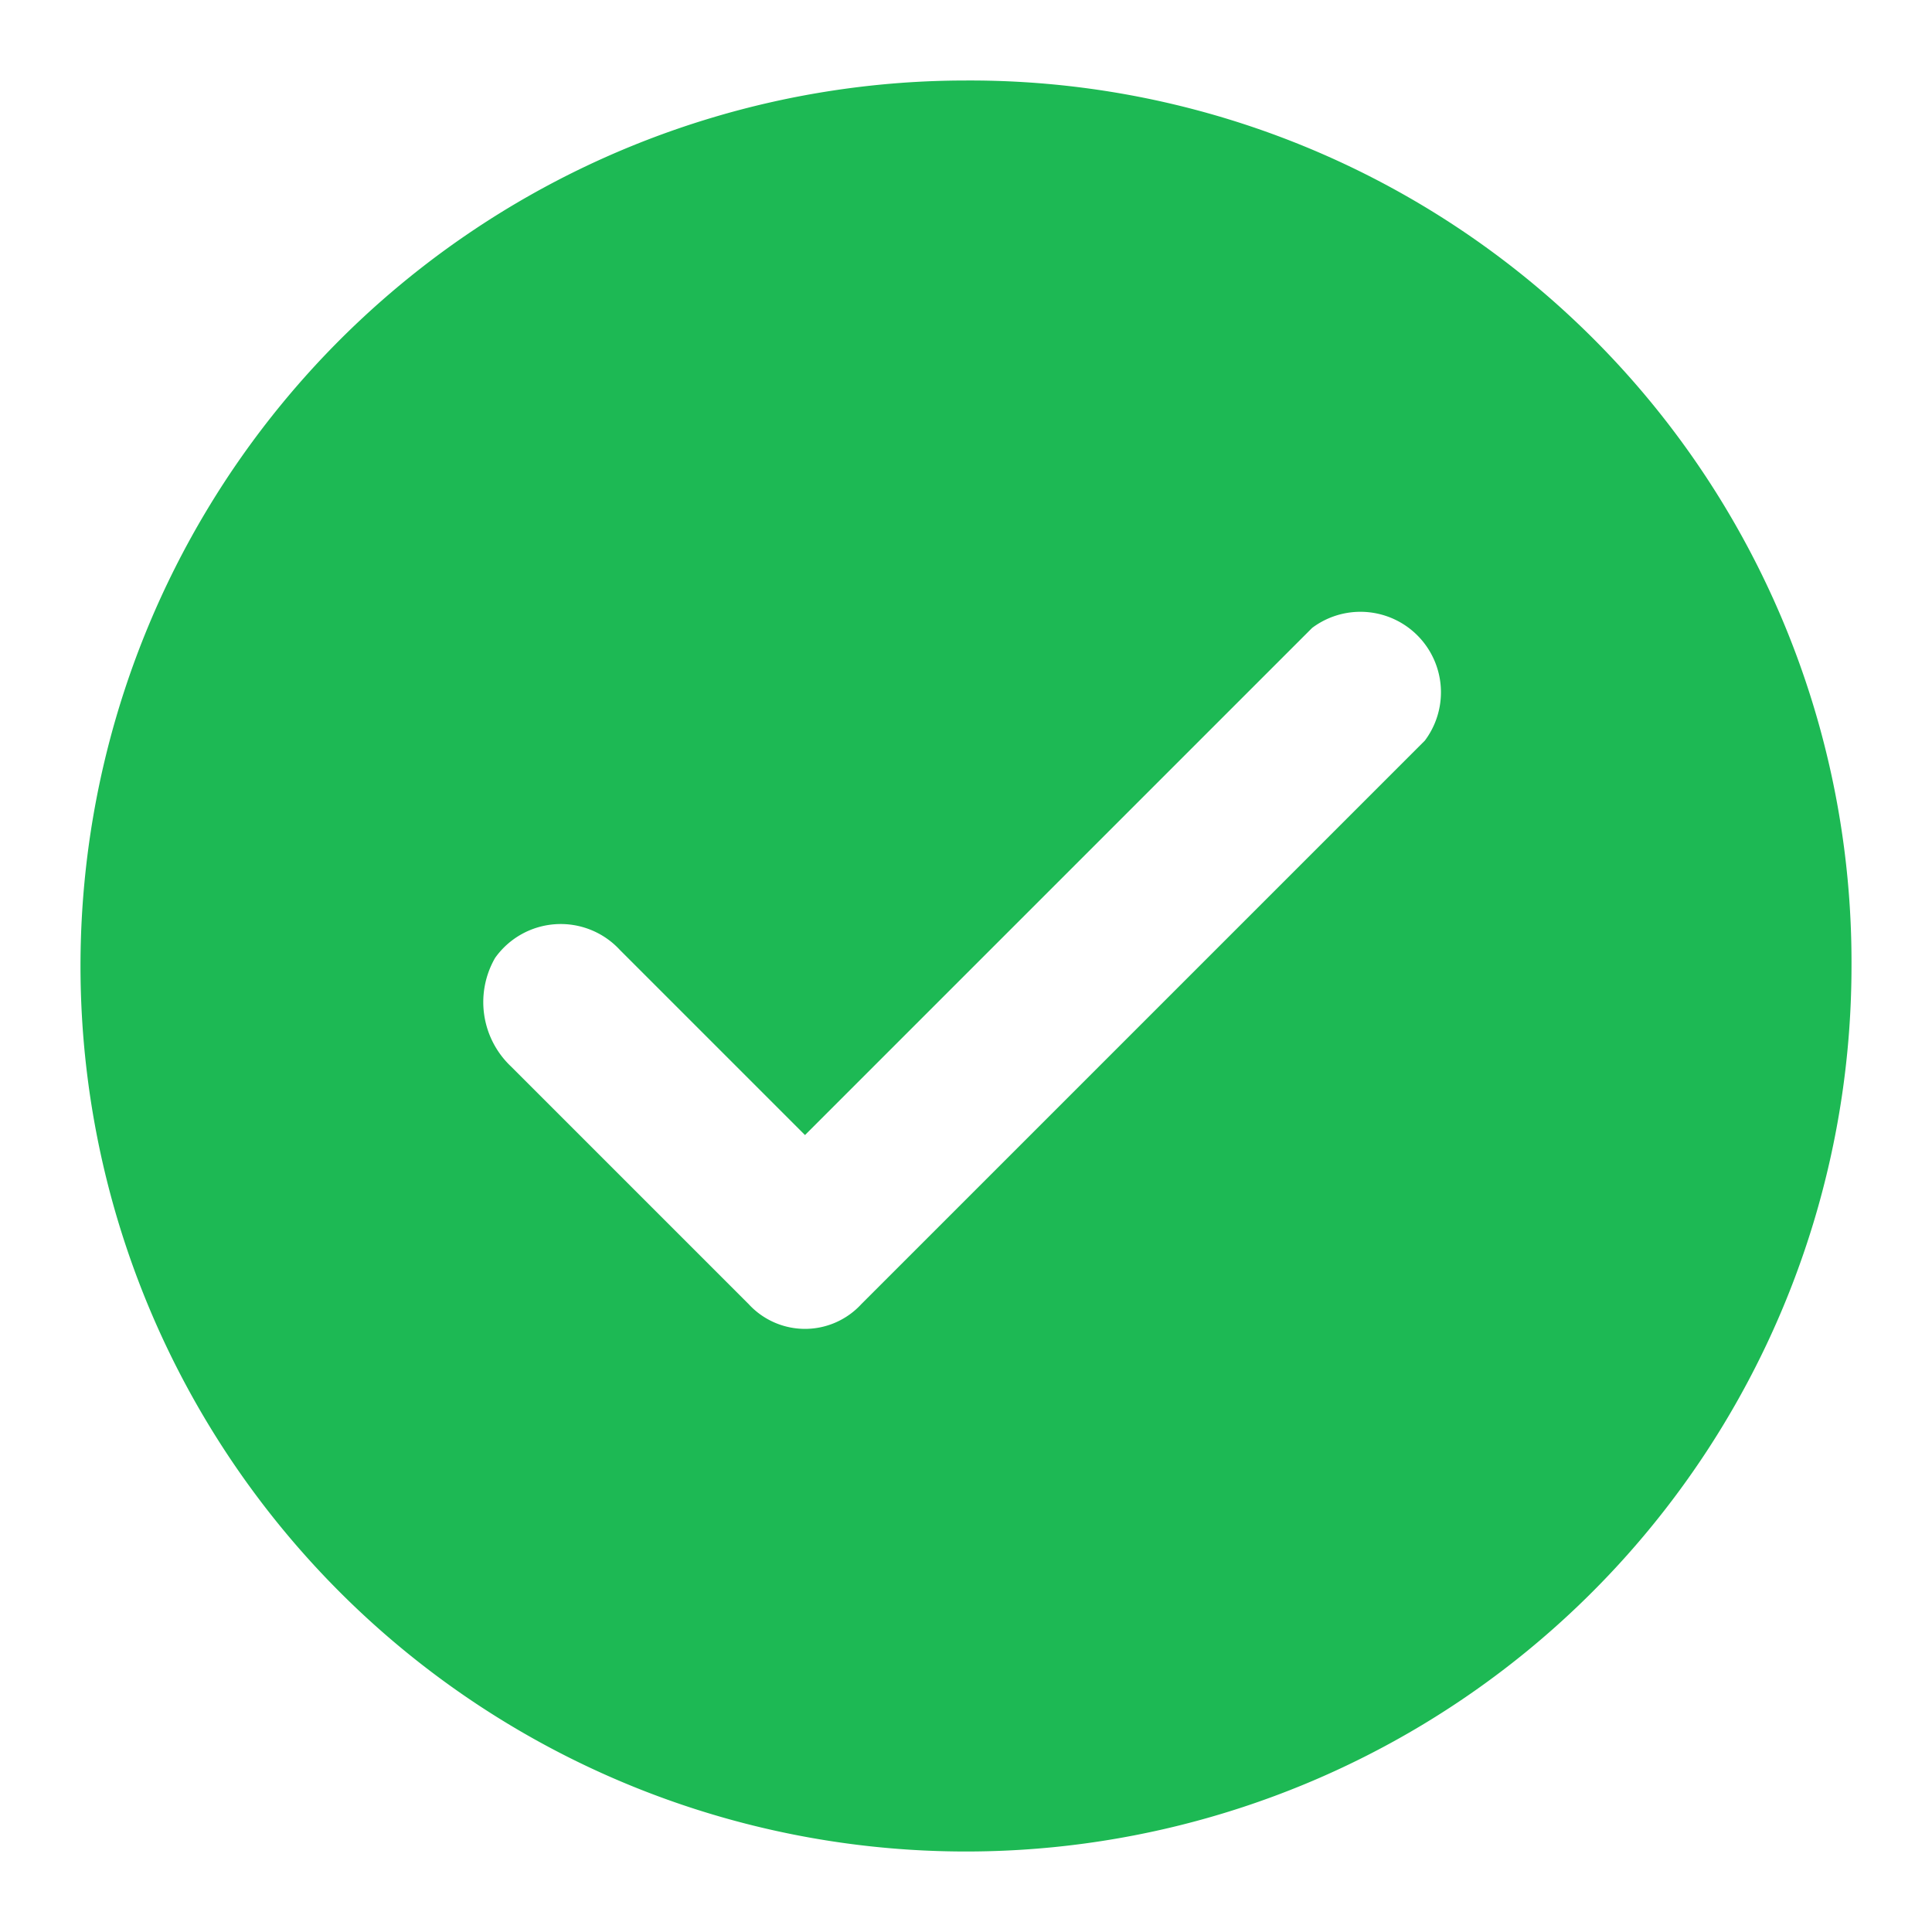 <!DOCTYPE svg PUBLIC "-//W3C//DTD SVG 1.1//EN" "http://www.w3.org/Graphics/SVG/1.1/DTD/svg11.dtd">
<!-- Uploaded to: SVG Repo, www.svgrepo.com, Transformed by: SVG Repo Mixer Tools -->
<svg width="64px" height="64px" viewBox="0 0 48 48" xmlns="http://www.w3.org/2000/svg" fill="#1DB954">
<g id="SVGRepo_bgCarrier" stroke-width="0"/>
<g id="SVGRepo_tracerCarrier" stroke-linecap="round" stroke-linejoin="round"/>
<g id="SVGRepo_iconCarrier"> <title>check-circle-solid</title> <g id="Layer_2" data-name="Layer 2"> <g id="invisible_box" data-name="invisible box"> <rect width="48" height="48" fill="none"/> </g> <g id="icons_Q2" data-name="icons Q2"> <path d="M24,2A22,22,0,1,0,46,24,21.9,21.9,0,0,0,24,2ZM35.4,18.4l-14,14a1.9,1.9,0,0,1-2.8,0l-5.9-5.9a2.2,2.2,0,0,1-.4-2.7,2,2,0,0,1,3.1-.2L20,28.2,32.6,15.6a2,2,0,0,1,2.8,2.8Z"/> </g> </g> </g>
</svg>